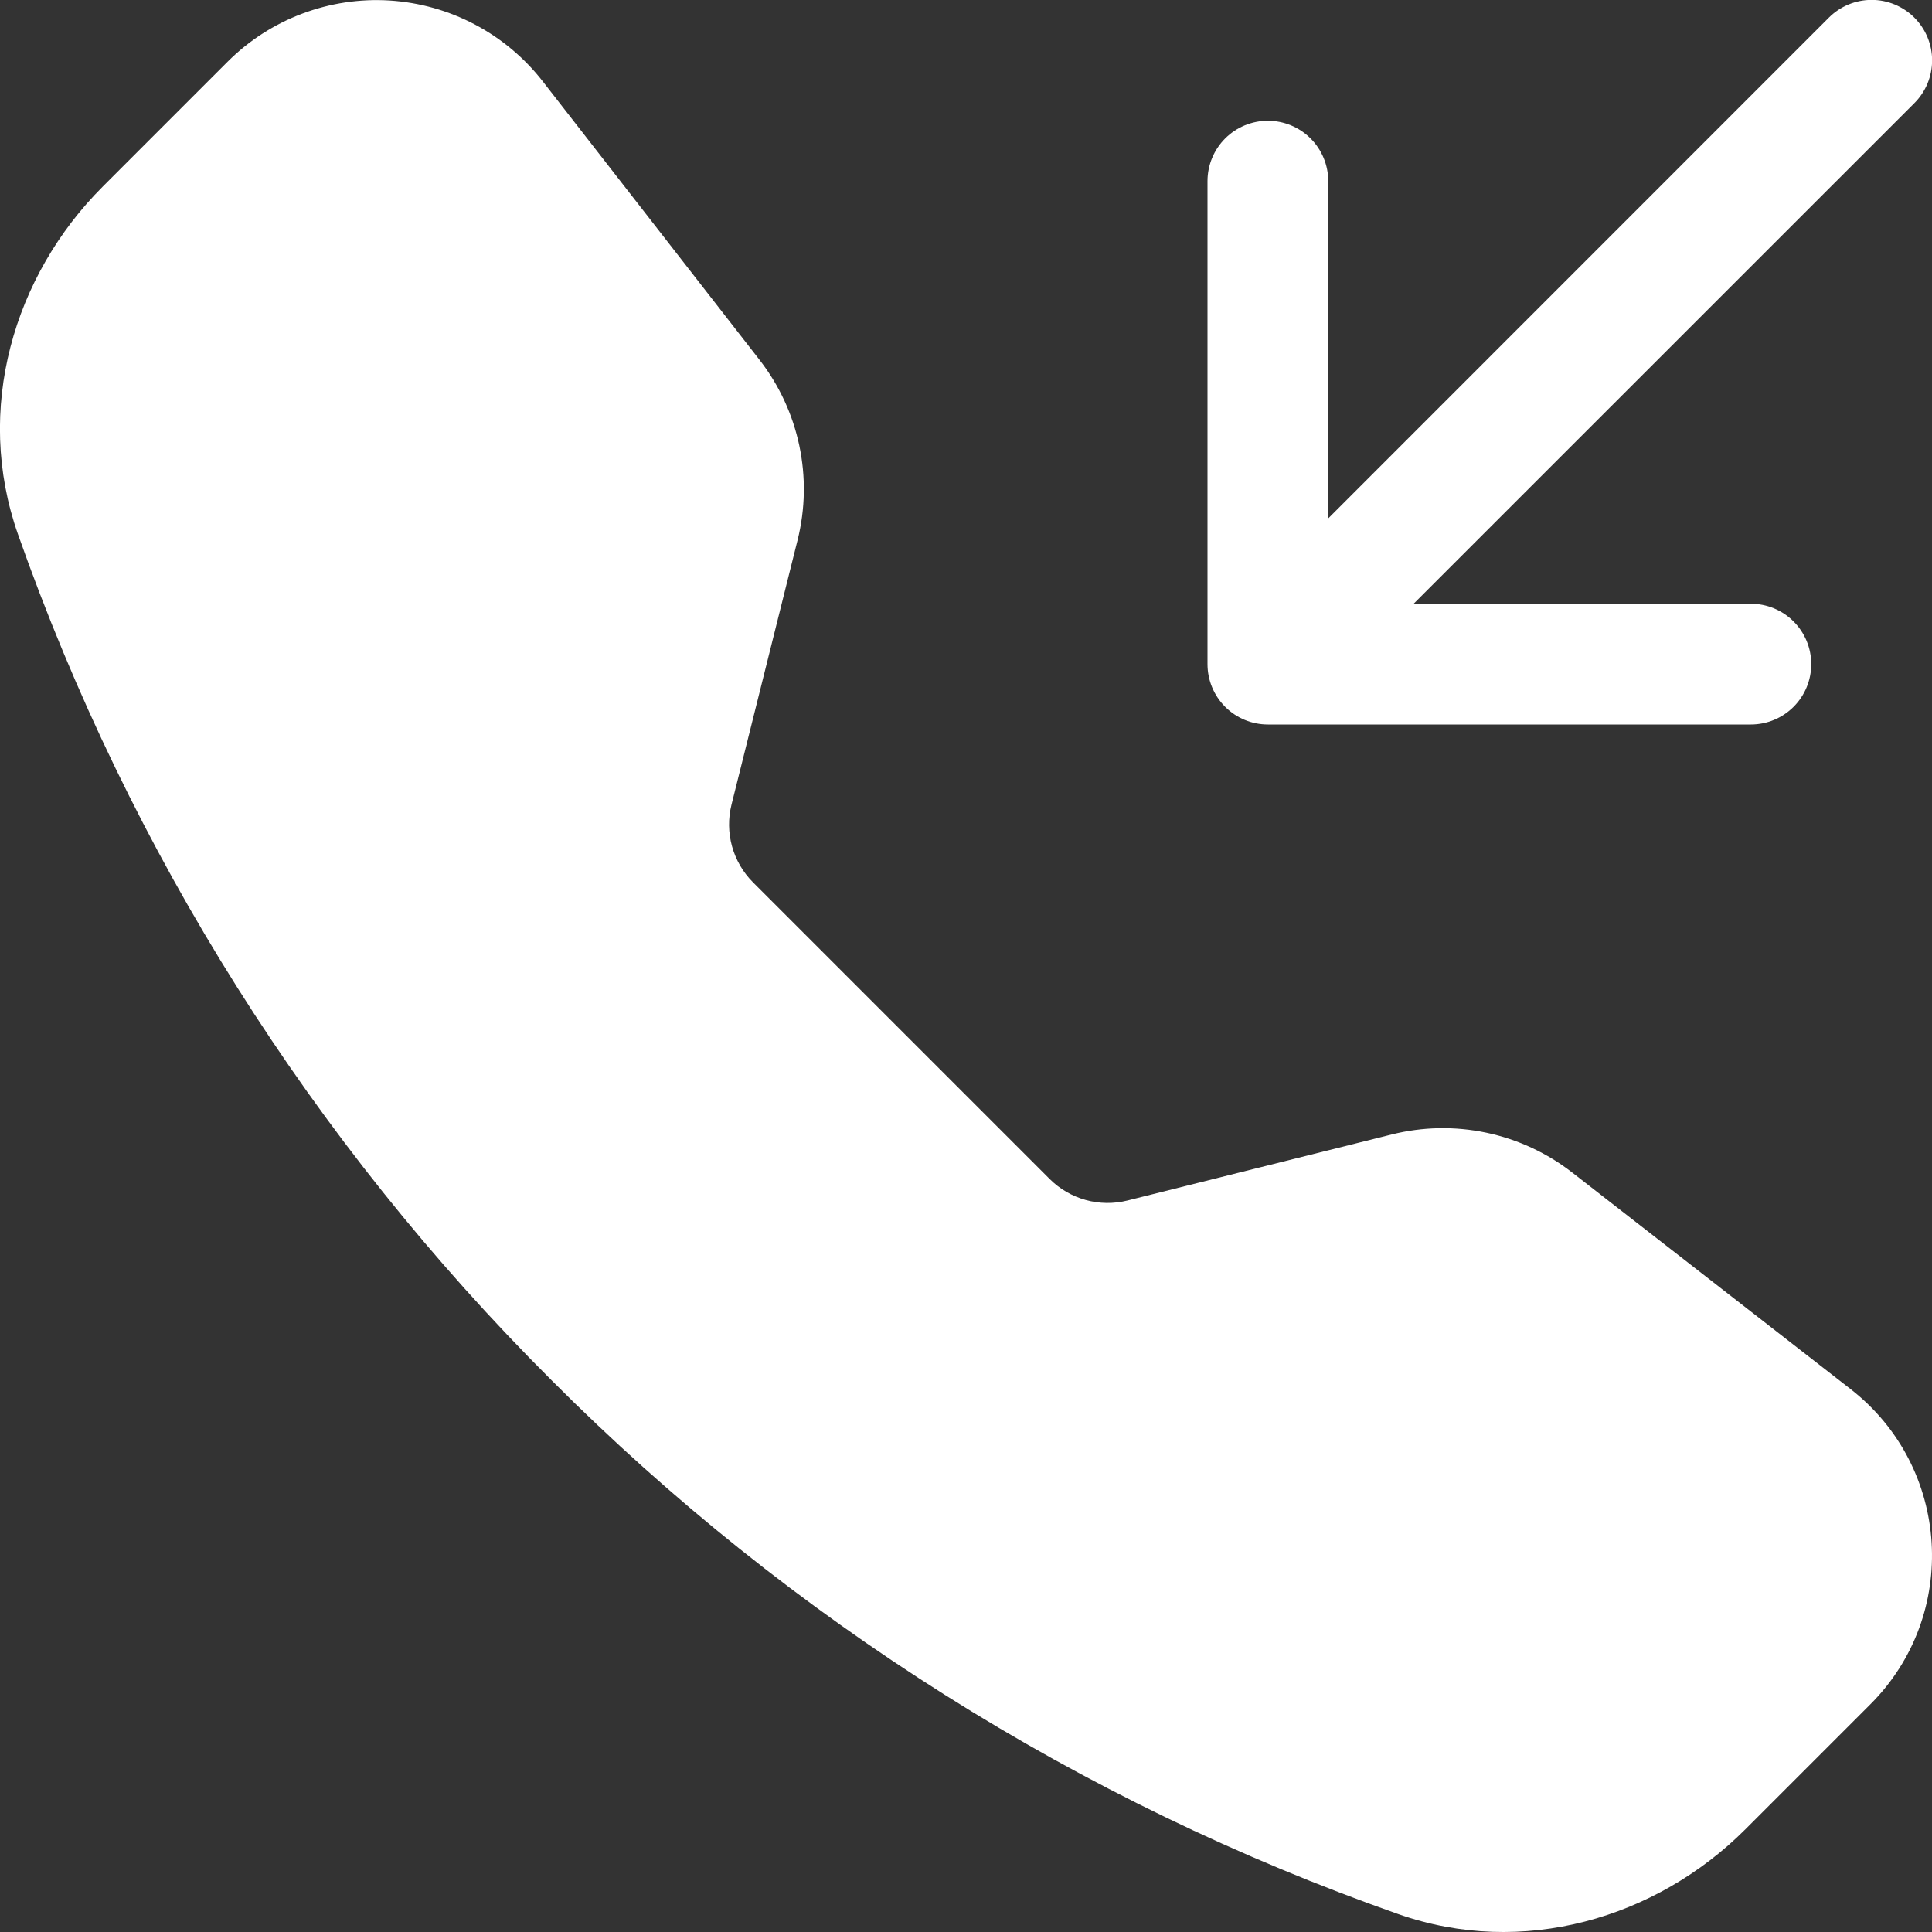 <svg width="100" height="100" viewBox="0 0 100 100" fill="none" xmlns="http://www.w3.org/2000/svg">
<rect x="0" y="0" width="100" height="100" fill="#333333" stroke="none"/>
<g clip-path="url(#clip0_102_18)">
<path fill-rule="evenodd" clip-rule="evenodd" d="M11.781 3.194C12.875 2.102 14.188 1.255 15.634 0.709C17.079 0.163 18.625 -0.07 20.167 0.026C21.709 0.123 23.214 0.546 24.58 1.267C25.947 1.989 27.145 2.993 28.094 4.212L39.312 18.625C41.369 21.269 42.094 24.712 41.281 27.962L37.862 41.65C37.686 42.359 37.695 43.102 37.89 43.806C38.085 44.51 38.459 45.152 38.975 45.669L54.331 61.025C54.849 61.542 55.492 61.916 56.197 62.111C56.903 62.306 57.646 62.315 58.356 62.138L72.037 58.719C73.641 58.318 75.315 58.287 76.933 58.628C78.551 58.969 80.07 59.673 81.375 60.688L95.787 71.9C100.969 75.931 101.444 83.588 96.806 88.219L90.344 94.681C85.719 99.306 78.806 101.337 72.362 99.069C55.87 93.266 40.895 83.824 28.55 71.444C16.171 59.1 6.729 44.128 0.925 27.637C-1.337 21.2 0.694 14.281 5.319 9.656L11.781 3.194ZM99.088 0.912C99.379 1.203 99.609 1.548 99.767 1.927C99.924 2.307 100.006 2.714 100.006 3.125C100.006 3.536 99.924 3.943 99.767 4.323C99.609 4.702 99.379 5.047 99.088 5.337L73.169 31.25H90.625C91.454 31.25 92.249 31.579 92.835 32.165C93.421 32.751 93.75 33.546 93.75 34.375C93.75 35.204 93.421 35.999 92.835 36.585C92.249 37.171 91.454 37.5 90.625 37.5H65.625C64.796 37.5 64.001 37.171 63.415 36.585C62.829 35.999 62.5 35.204 62.5 34.375V9.375C62.5 8.546 62.829 7.751 63.415 7.165C64.001 6.579 64.796 6.25 65.625 6.25C66.454 6.25 67.249 6.579 67.835 7.165C68.421 7.751 68.75 8.546 68.75 9.375V26.831L94.662 0.912C94.953 0.621 95.298 0.391 95.677 0.233C96.057 0.075 96.464 -0.006 96.875 -0.006C97.286 -0.006 97.693 0.075 98.073 0.233C98.452 0.391 98.797 0.621 99.088 0.912Z" fill="white"/>
</g>
<defs>
<clipPath id="clip0_102_18">
<rect width="100" height="100" fill="white"/>
</clipPath>
</defs>
</svg>

